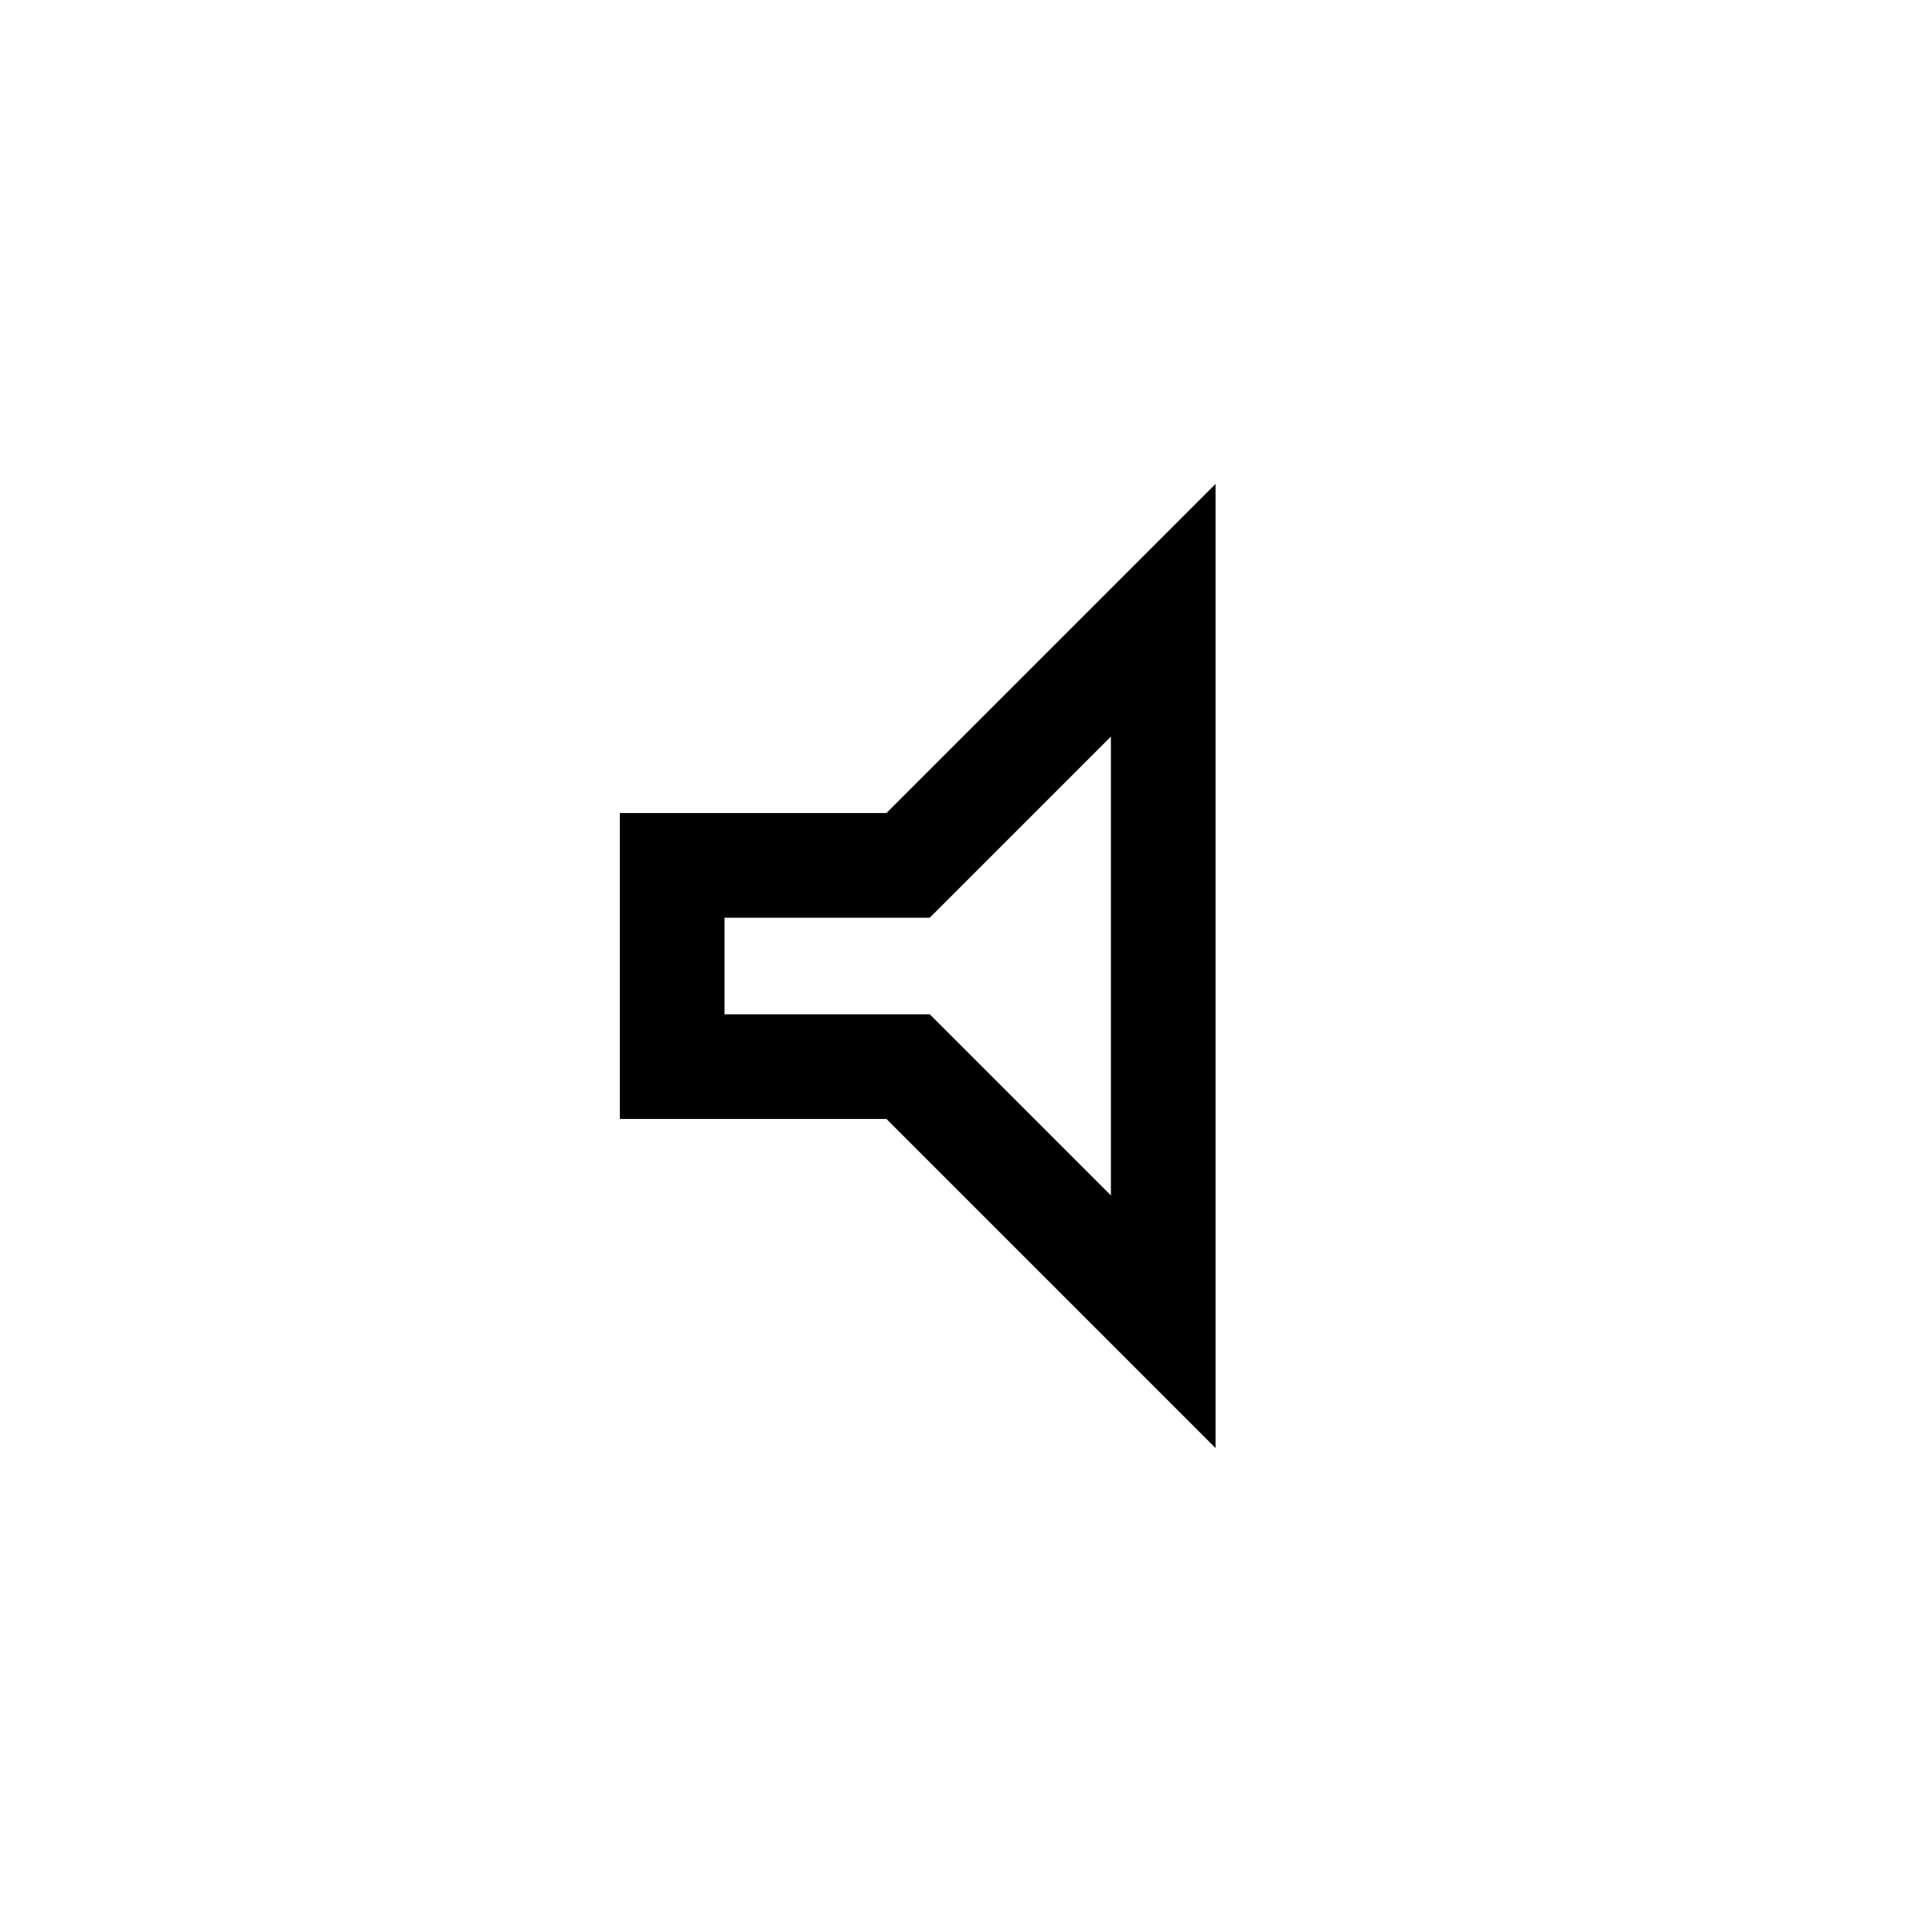 <svg xmlns="http://www.w3.org/2000/svg" height="20" viewBox="0 -960 960 960" width="20"><path d="M308.001-404.001v-151.998h132.461l163.537-163.536v479.07L440.462-404.001H308.001ZM360-456h102l90 90v-228l-90 90H360v48Zm100-24Z"/></svg>